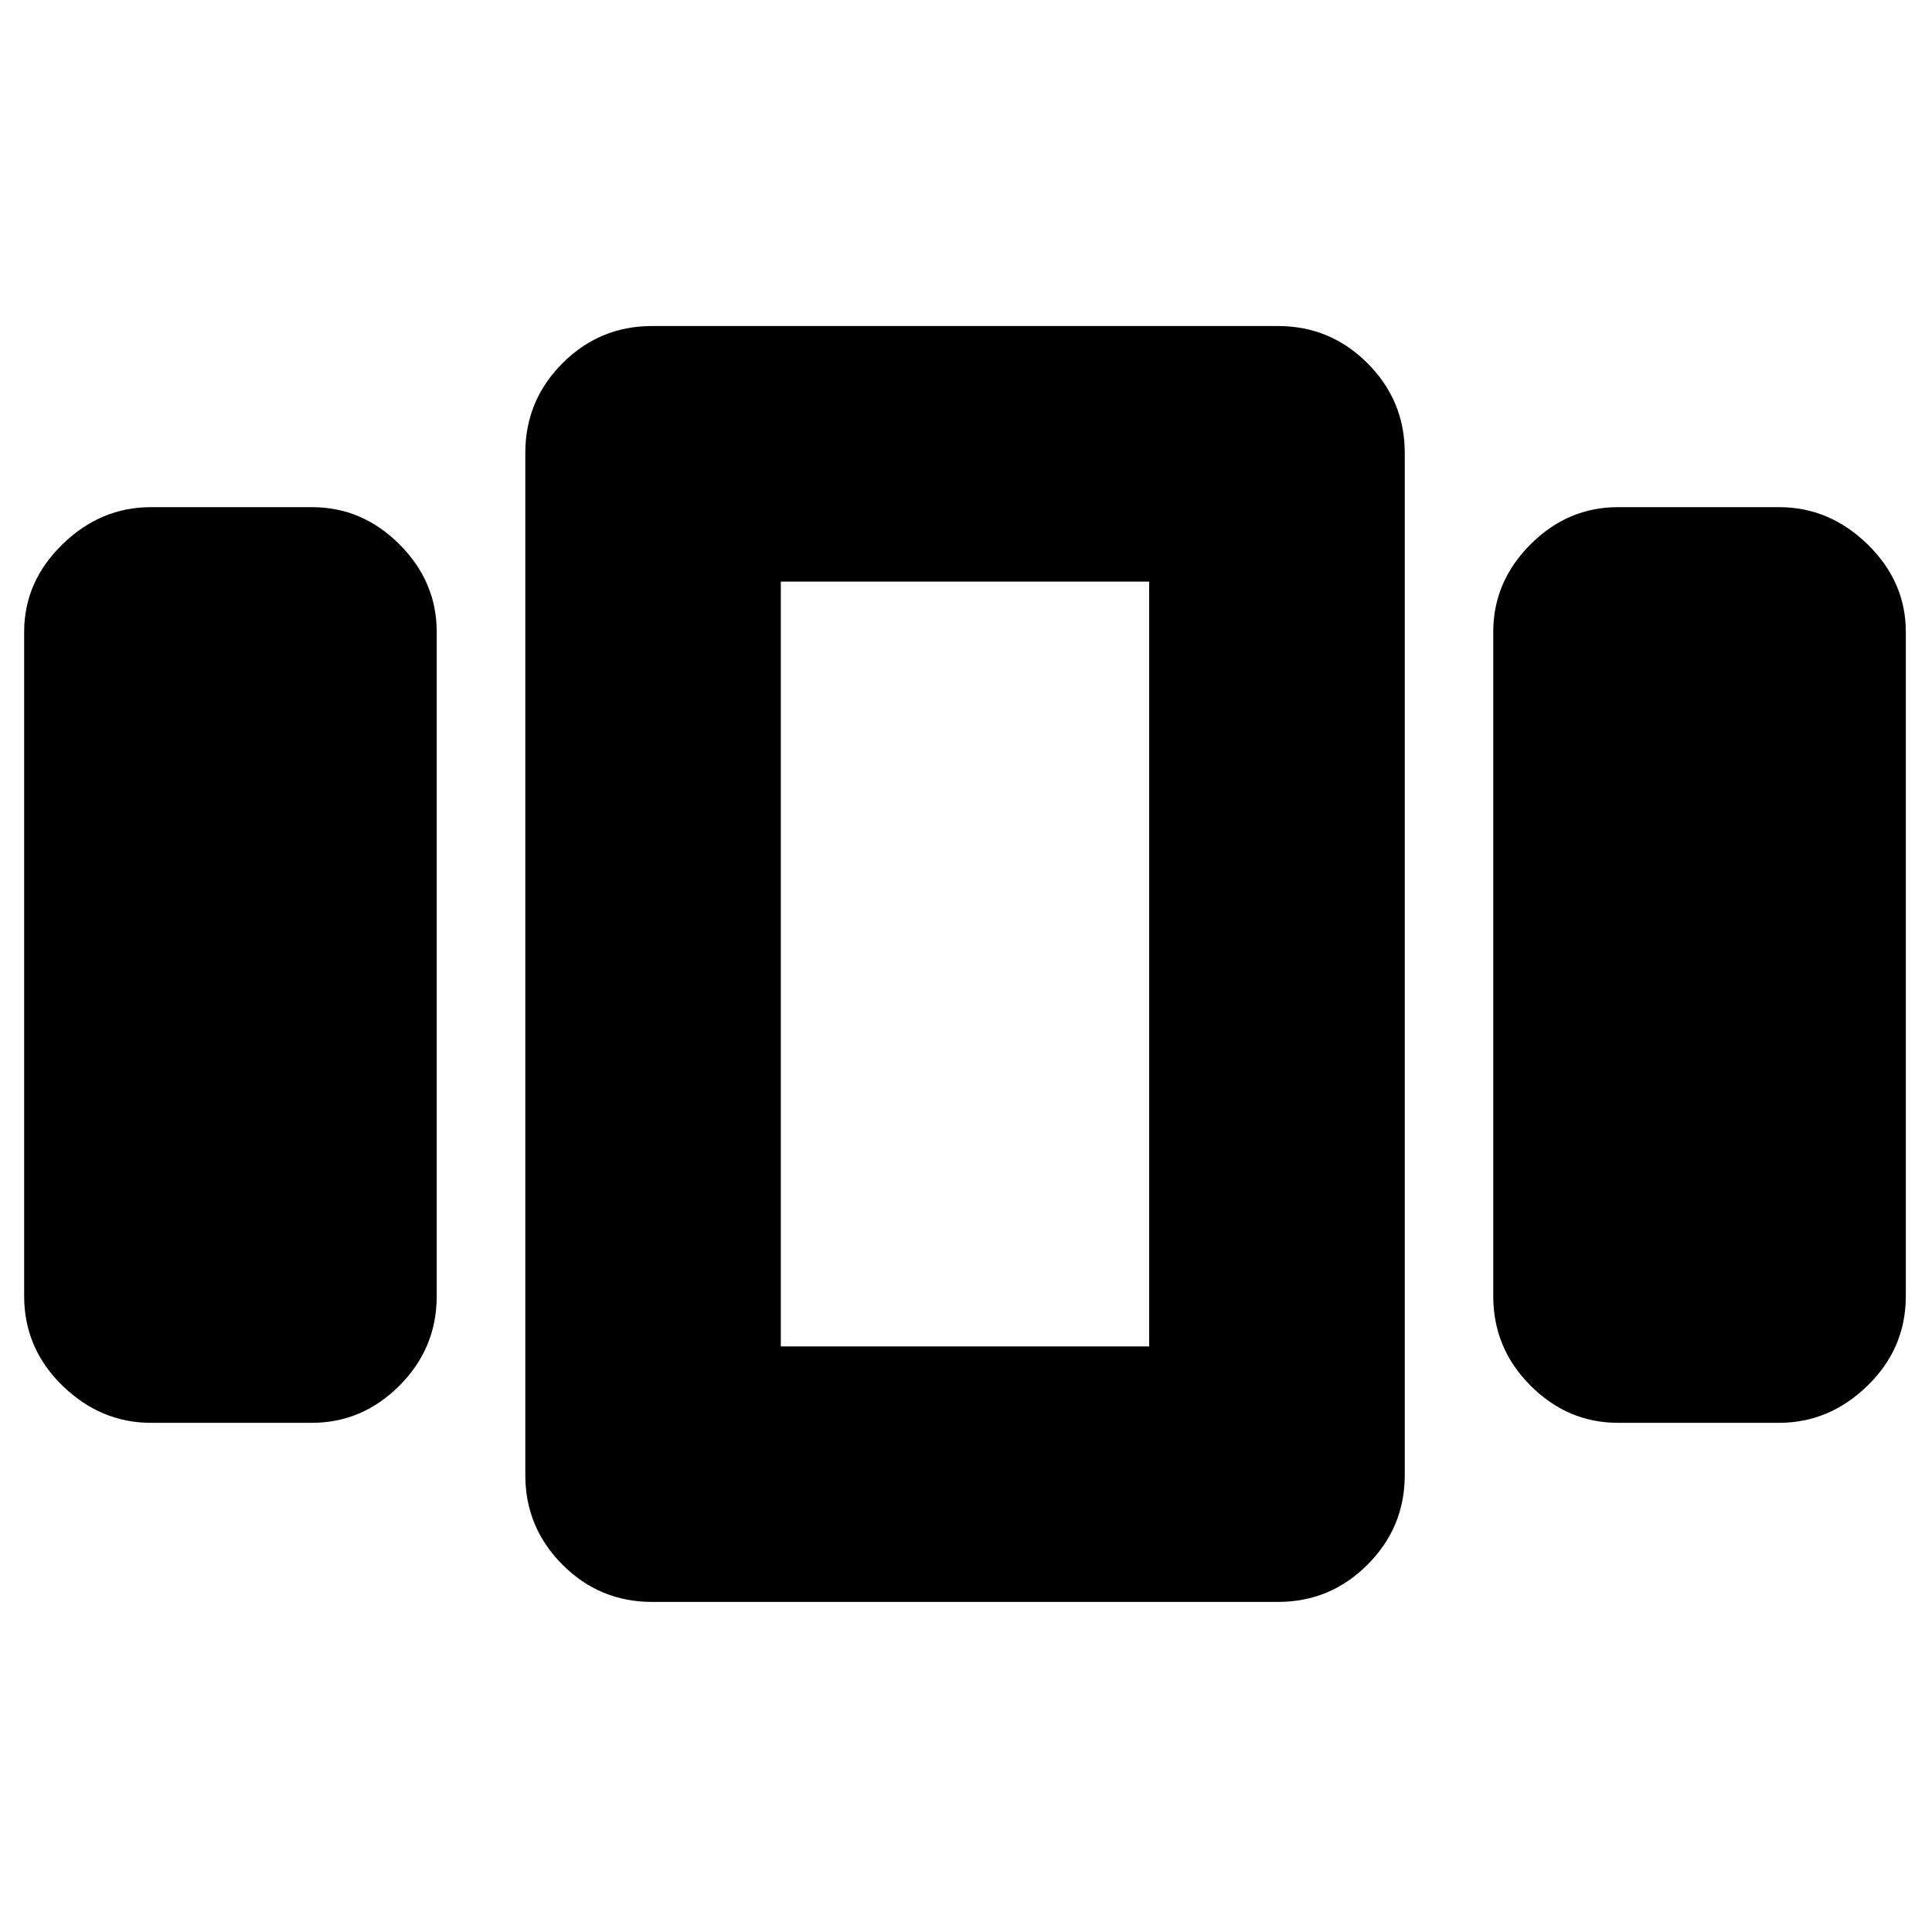 <svg xmlns="http://www.w3.org/2000/svg" height="20" width="20"><path d="M1.562 14.729Q1.042 14.729 0.646 14.344Q0.25 13.958 0.25 13.417V6.542Q0.25 6.021 0.646 5.635Q1.042 5.25 1.562 5.25H3.229Q3.75 5.25 4.135 5.635Q4.521 6.021 4.521 6.542V13.417Q4.521 13.958 4.135 14.344Q3.75 14.729 3.229 14.729ZM6.75 16.583Q6.208 16.583 5.823 16.198Q5.438 15.812 5.438 15.271V4.688Q5.438 4.146 5.823 3.76Q6.208 3.375 6.75 3.375H13.229Q13.771 3.375 14.156 3.76Q14.542 4.146 14.542 4.688V15.271Q14.542 15.812 14.156 16.198Q13.771 16.583 13.229 16.583ZM8.083 6.021V13.938ZM16.75 14.729Q16.229 14.729 15.844 14.344Q15.458 13.958 15.458 13.417V6.542Q15.458 6.021 15.844 5.635Q16.229 5.25 16.75 5.25H18.417Q18.938 5.25 19.333 5.635Q19.729 6.021 19.729 6.542V13.417Q19.729 13.958 19.333 14.344Q18.938 14.729 18.417 14.729ZM8.083 6.021V13.938H11.896V6.021Z"/></svg>